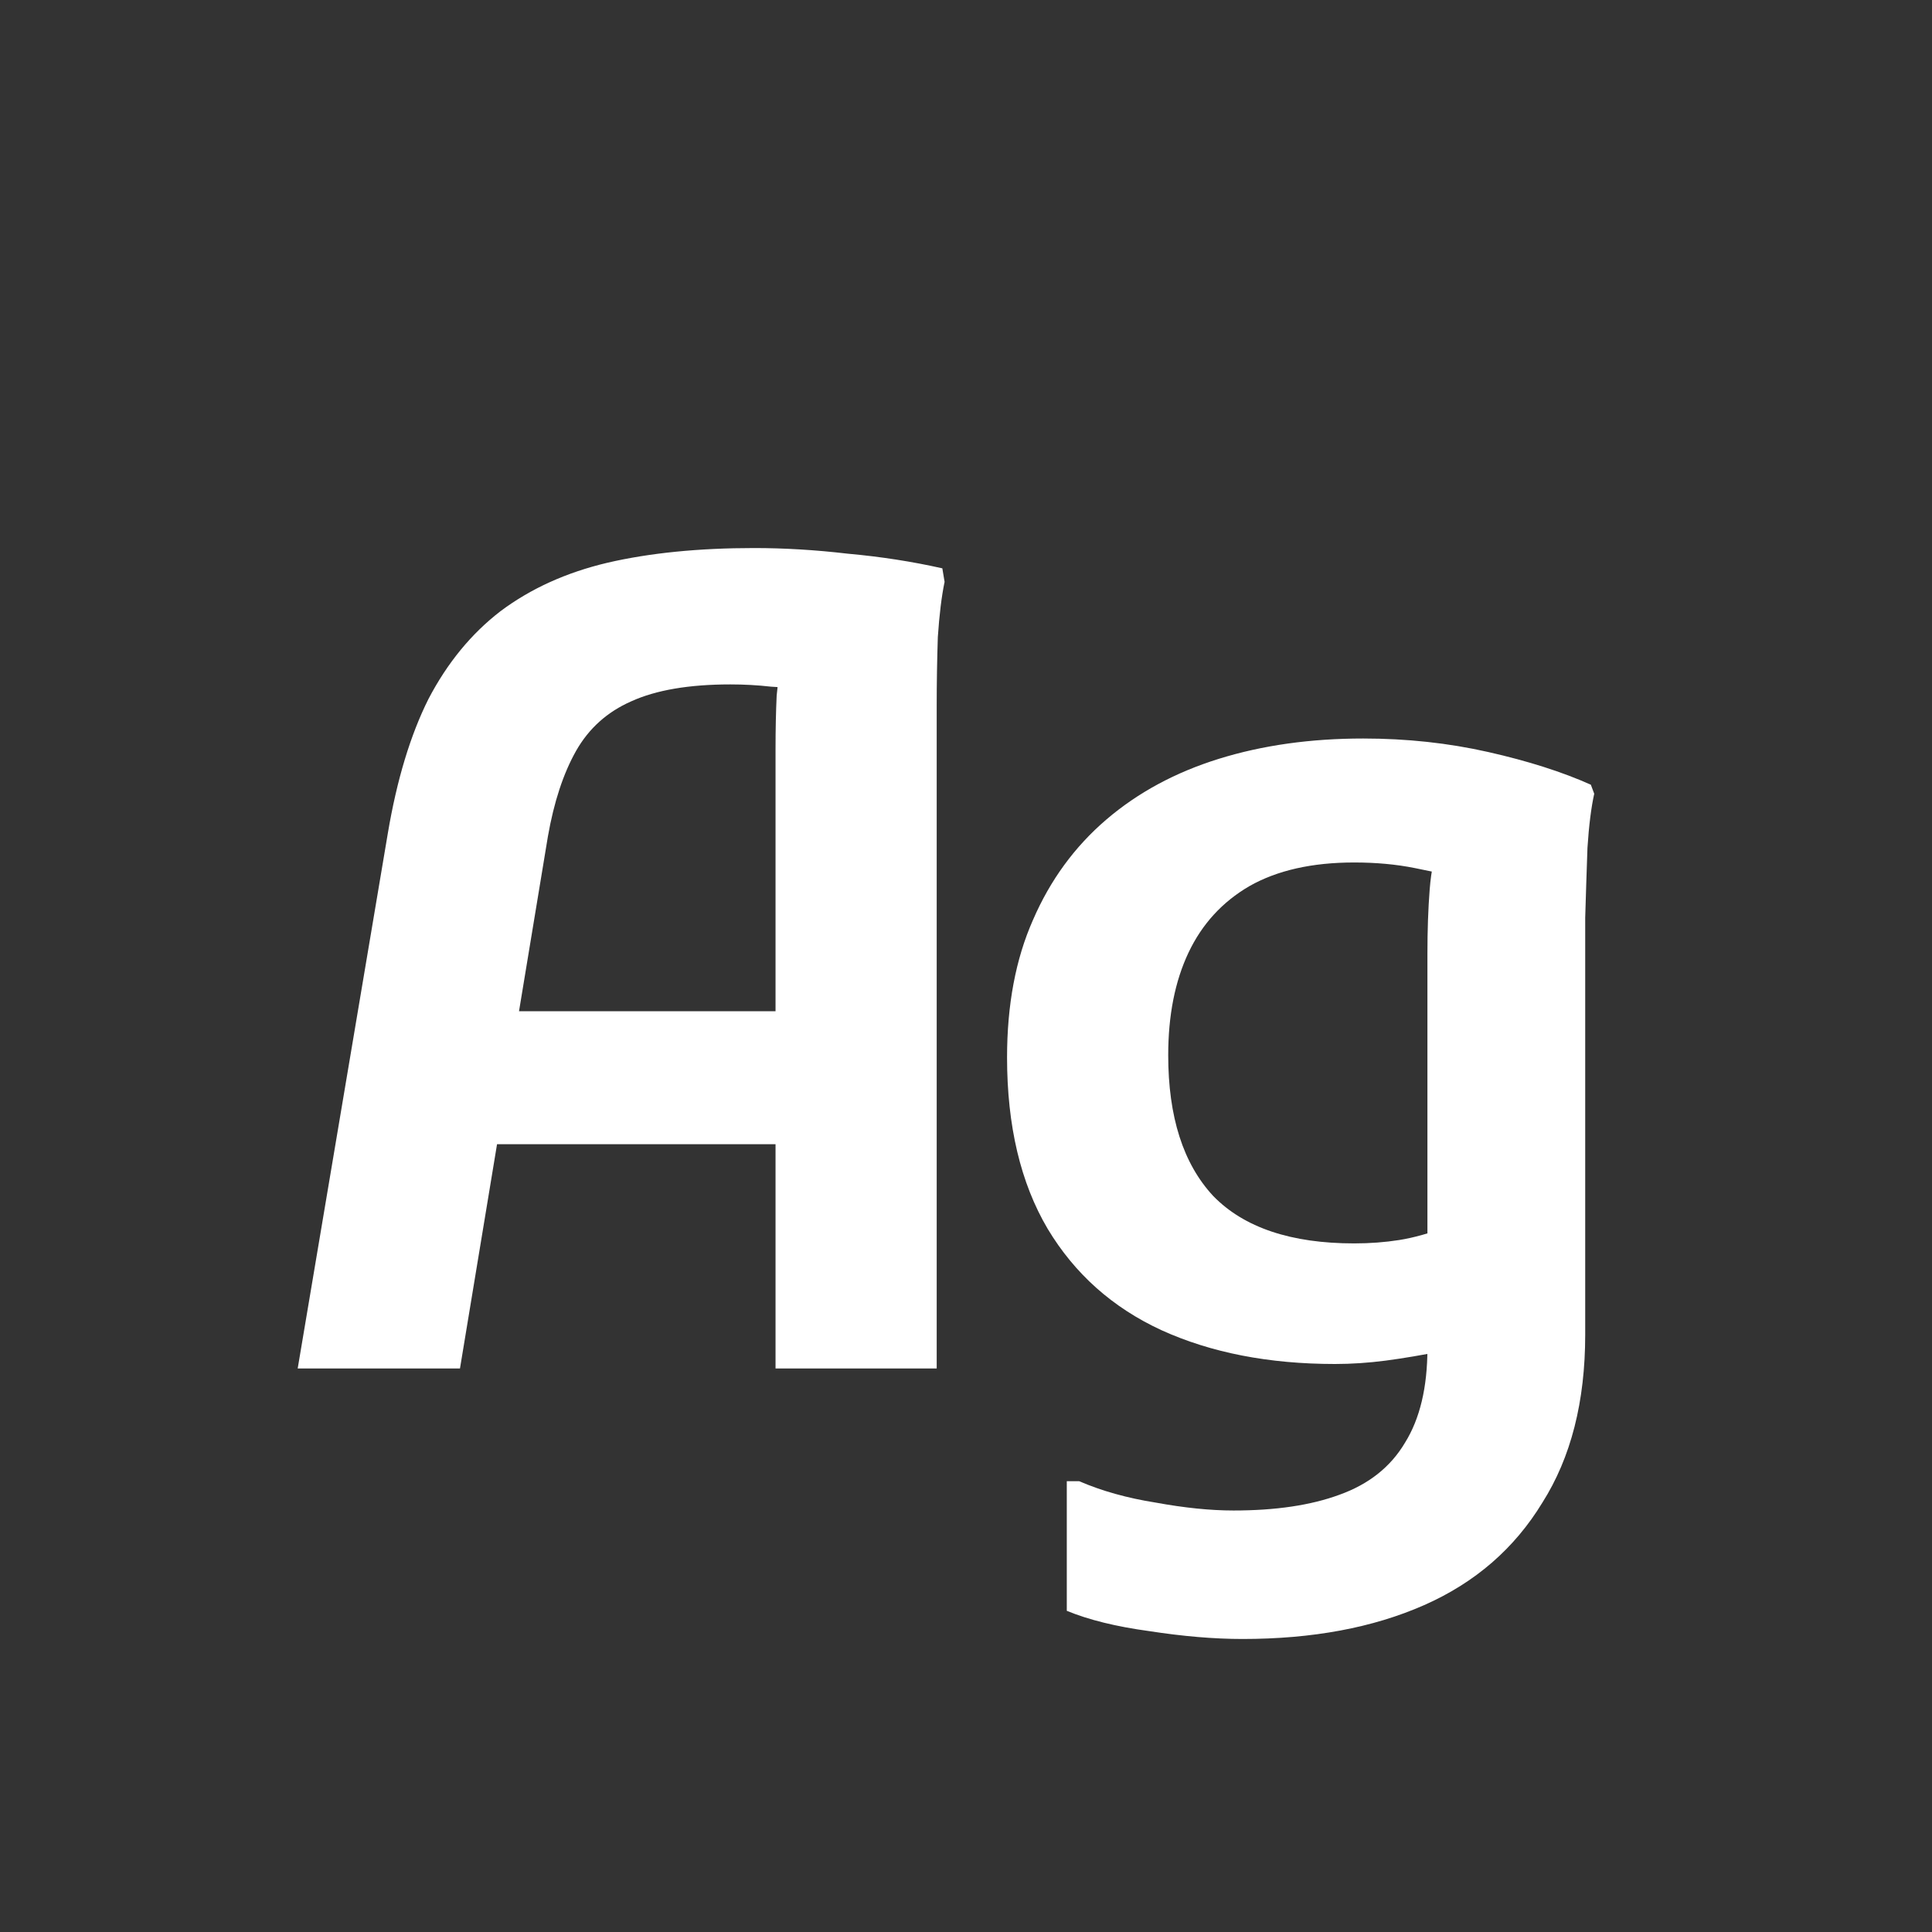<svg width="24" height="24" viewBox="0 0 24 24" fill="none" xmlns="http://www.w3.org/2000/svg">
<rect x="0" y="0" width="24" height="24" fill="#333333" stroke="none"/>
<path d="M3.698 17L4.818 10.35C4.93 9.687 5.098 9.132 5.322 8.684C5.556 8.236 5.854 7.872 6.218 7.592C6.592 7.312 7.035 7.111 7.548 6.99C8.071 6.869 8.678 6.808 9.368 6.808C9.742 6.808 10.129 6.831 10.53 6.878C10.941 6.915 11.333 6.976 11.706 7.06L11.734 7.228C11.697 7.405 11.669 7.634 11.65 7.914C11.641 8.194 11.636 8.479 11.636 8.768C11.636 9.048 11.636 9.281 11.636 9.468V17H9.634V9.3C9.634 9.057 9.639 8.838 9.648 8.642C9.667 8.437 9.695 8.25 9.732 8.082L10.012 8.6C9.9 8.563 9.756 8.539 9.578 8.53C9.41 8.511 9.242 8.502 9.074 8.502C8.561 8.502 8.15 8.572 7.842 8.712C7.544 8.843 7.315 9.048 7.156 9.328C6.998 9.608 6.881 9.963 6.806 10.392L5.714 17H3.698ZM5.322 14.214V12.562H10.53V14.214H5.322ZM15.436 20.36C15.081 20.36 14.694 20.327 14.274 20.262C13.863 20.206 13.523 20.122 13.252 20.01V18.4H13.406C13.686 18.521 14.003 18.61 14.358 18.666C14.713 18.731 15.034 18.764 15.324 18.764C15.847 18.764 16.285 18.699 16.64 18.568C17.004 18.437 17.274 18.223 17.452 17.924C17.639 17.625 17.732 17.233 17.732 16.748V11.848C17.732 11.559 17.741 11.293 17.76 11.05C17.779 10.807 17.82 10.616 17.886 10.476L18.11 10.896C17.988 10.868 17.811 10.831 17.578 10.784C17.345 10.737 17.093 10.714 16.822 10.714C16.299 10.714 15.865 10.812 15.52 11.008C15.184 11.204 14.932 11.479 14.764 11.834C14.596 12.189 14.512 12.613 14.512 13.108C14.512 13.873 14.698 14.457 15.072 14.858C15.454 15.25 16.038 15.446 16.822 15.446C17.018 15.446 17.204 15.432 17.382 15.404C17.559 15.376 17.76 15.32 17.984 15.236L17.956 16.776C17.676 16.832 17.428 16.874 17.214 16.902C16.999 16.93 16.789 16.944 16.584 16.944C15.762 16.944 15.044 16.804 14.428 16.524C13.821 16.244 13.35 15.824 13.014 15.264C12.678 14.695 12.51 13.985 12.51 13.136C12.51 12.483 12.617 11.913 12.832 11.428C13.046 10.933 13.35 10.518 13.742 10.182C14.134 9.846 14.601 9.594 15.142 9.426C15.683 9.258 16.28 9.174 16.934 9.174C17.475 9.174 17.993 9.23 18.488 9.342C18.983 9.454 19.407 9.589 19.762 9.748L19.804 9.86C19.767 10.028 19.738 10.252 19.72 10.532C19.71 10.812 19.701 11.101 19.692 11.4C19.692 11.689 19.692 11.932 19.692 12.128V16.58C19.692 17.411 19.515 18.106 19.16 18.666C18.814 19.235 18.325 19.66 17.69 19.94C17.055 20.22 16.304 20.36 15.436 20.36Z" fill="white"/>
</svg>
